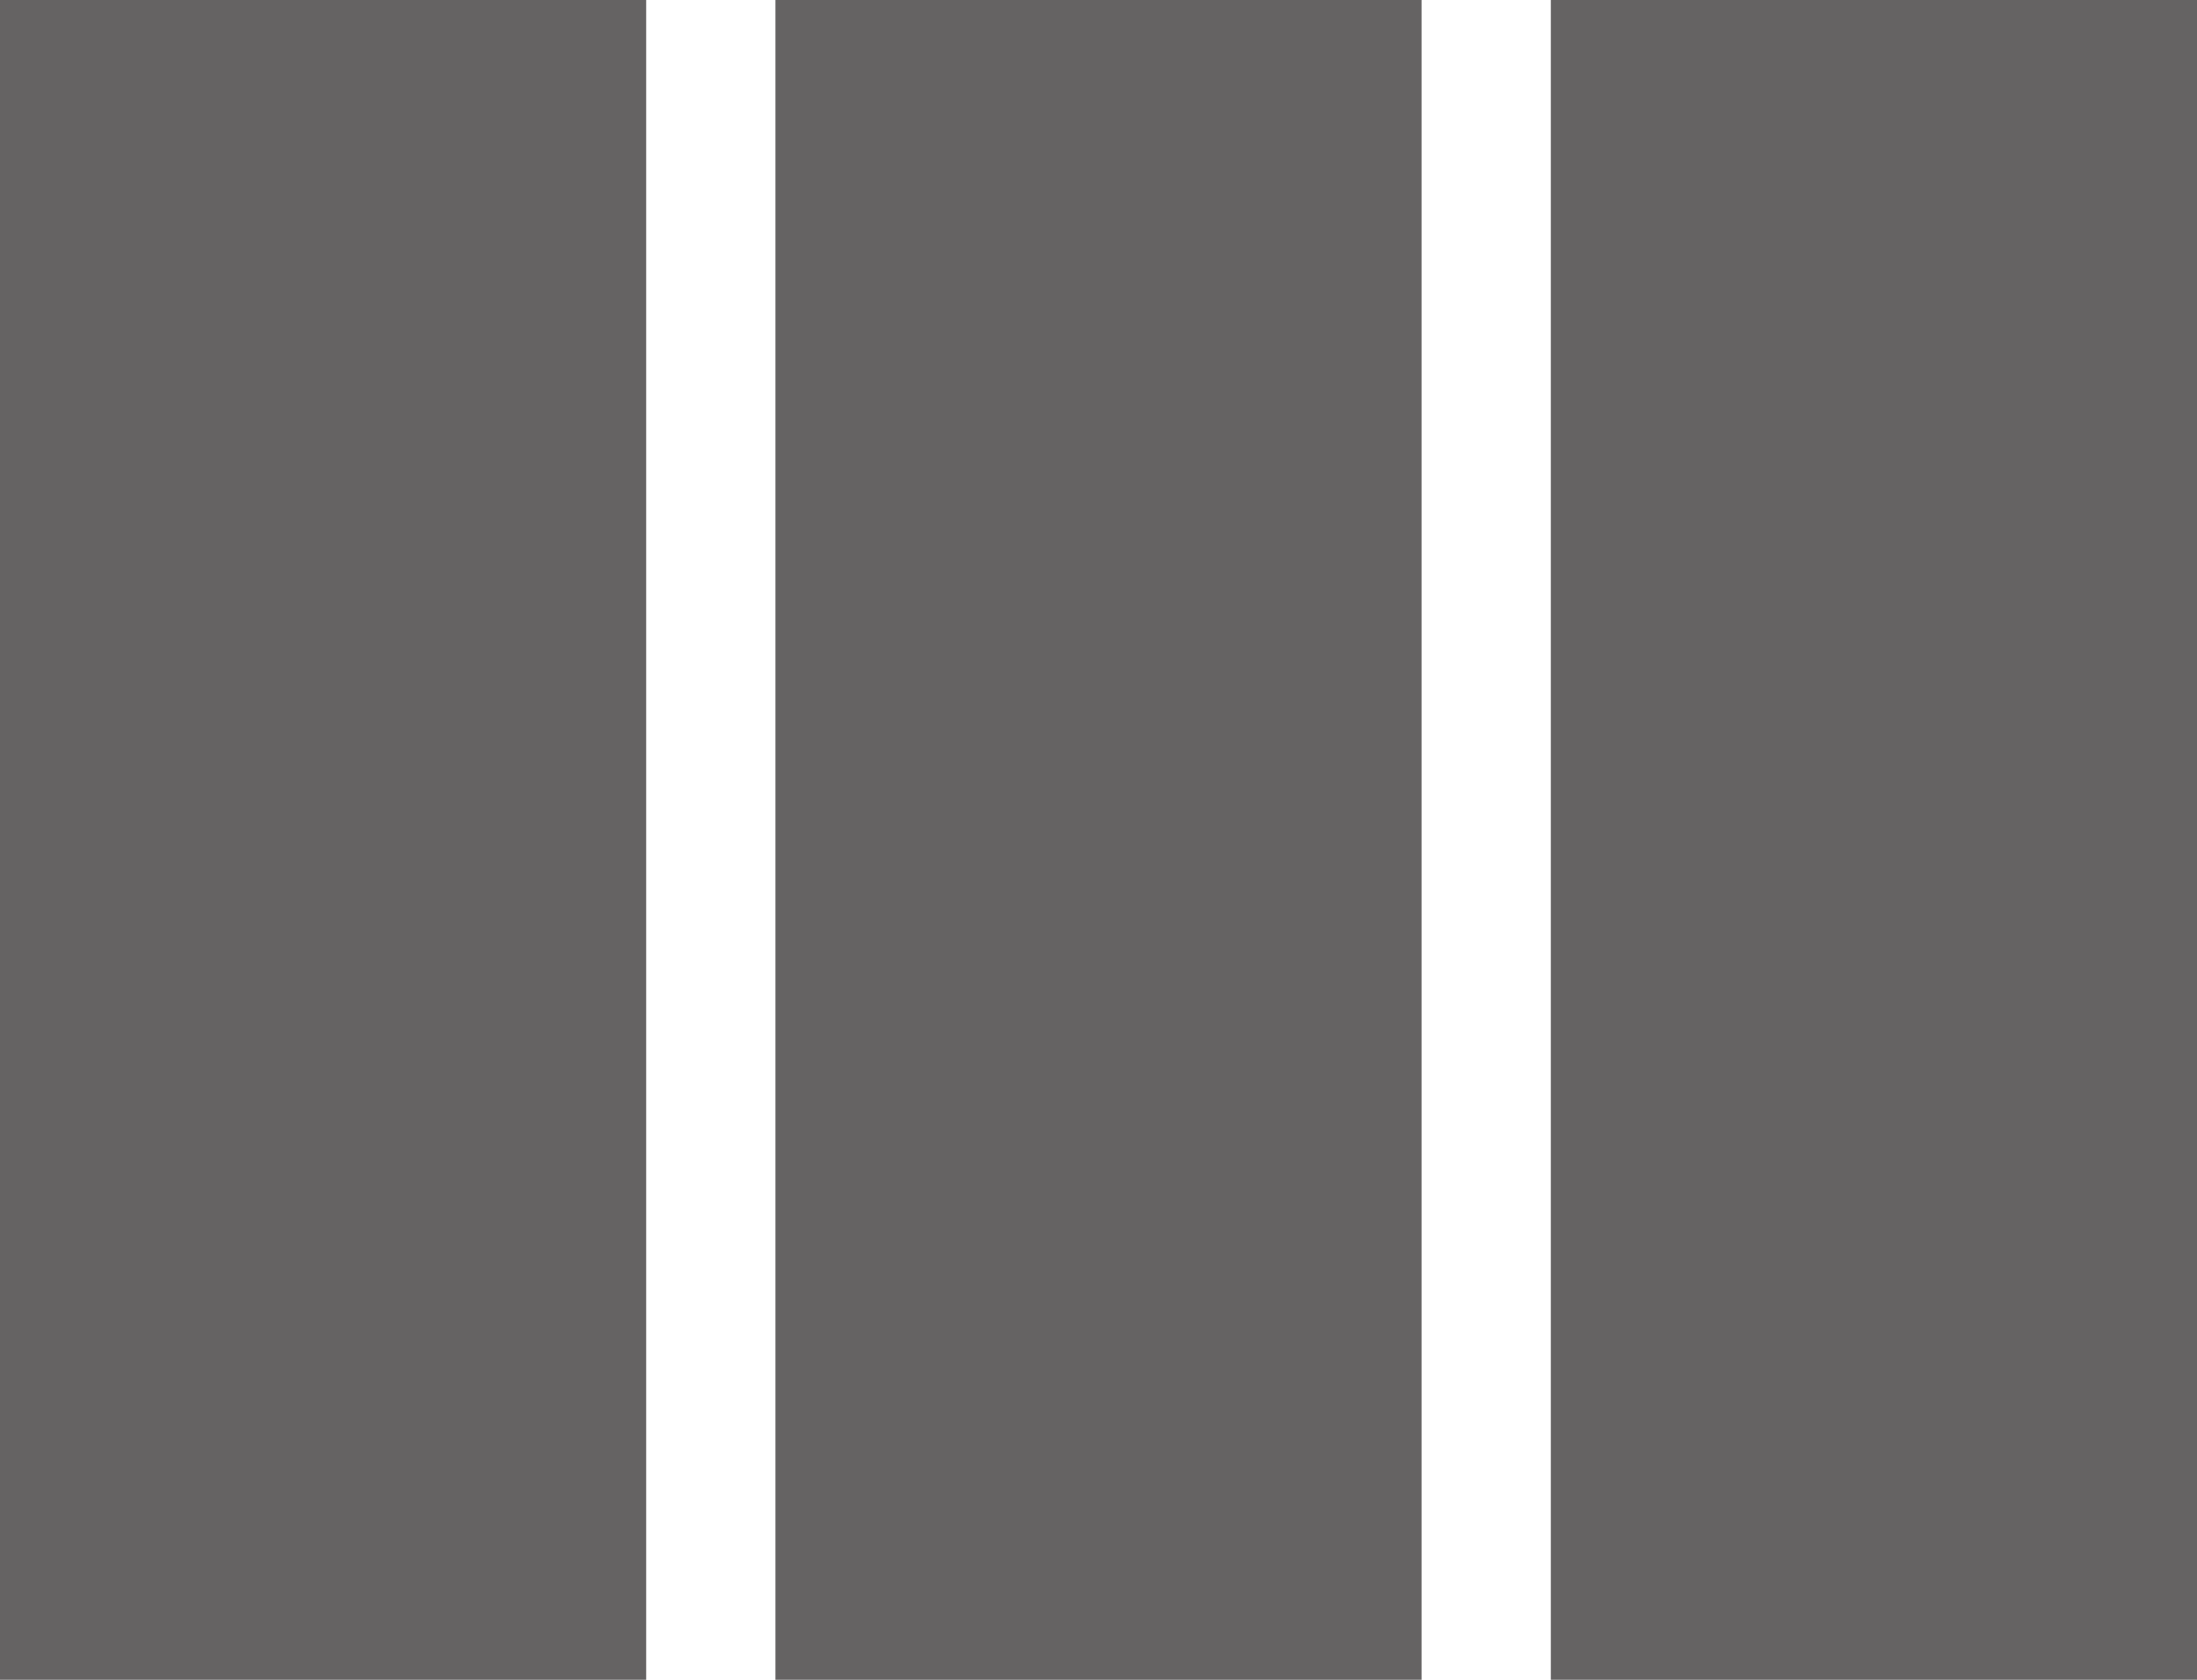 <svg xmlns="http://www.w3.org/2000/svg" width="17" height="13" viewBox="0 0 17 13">
  <g id="Group_696" data-name="Group 696" transform="translate(-1639 -228)">
    <path id="ic_view_column_24px" d="M10,18h5V5H10ZM4,18H9V5H4ZM16,5V18h5V5Z" transform="translate(1635 223)" fill="#656363"/>
  </g>
</svg>
